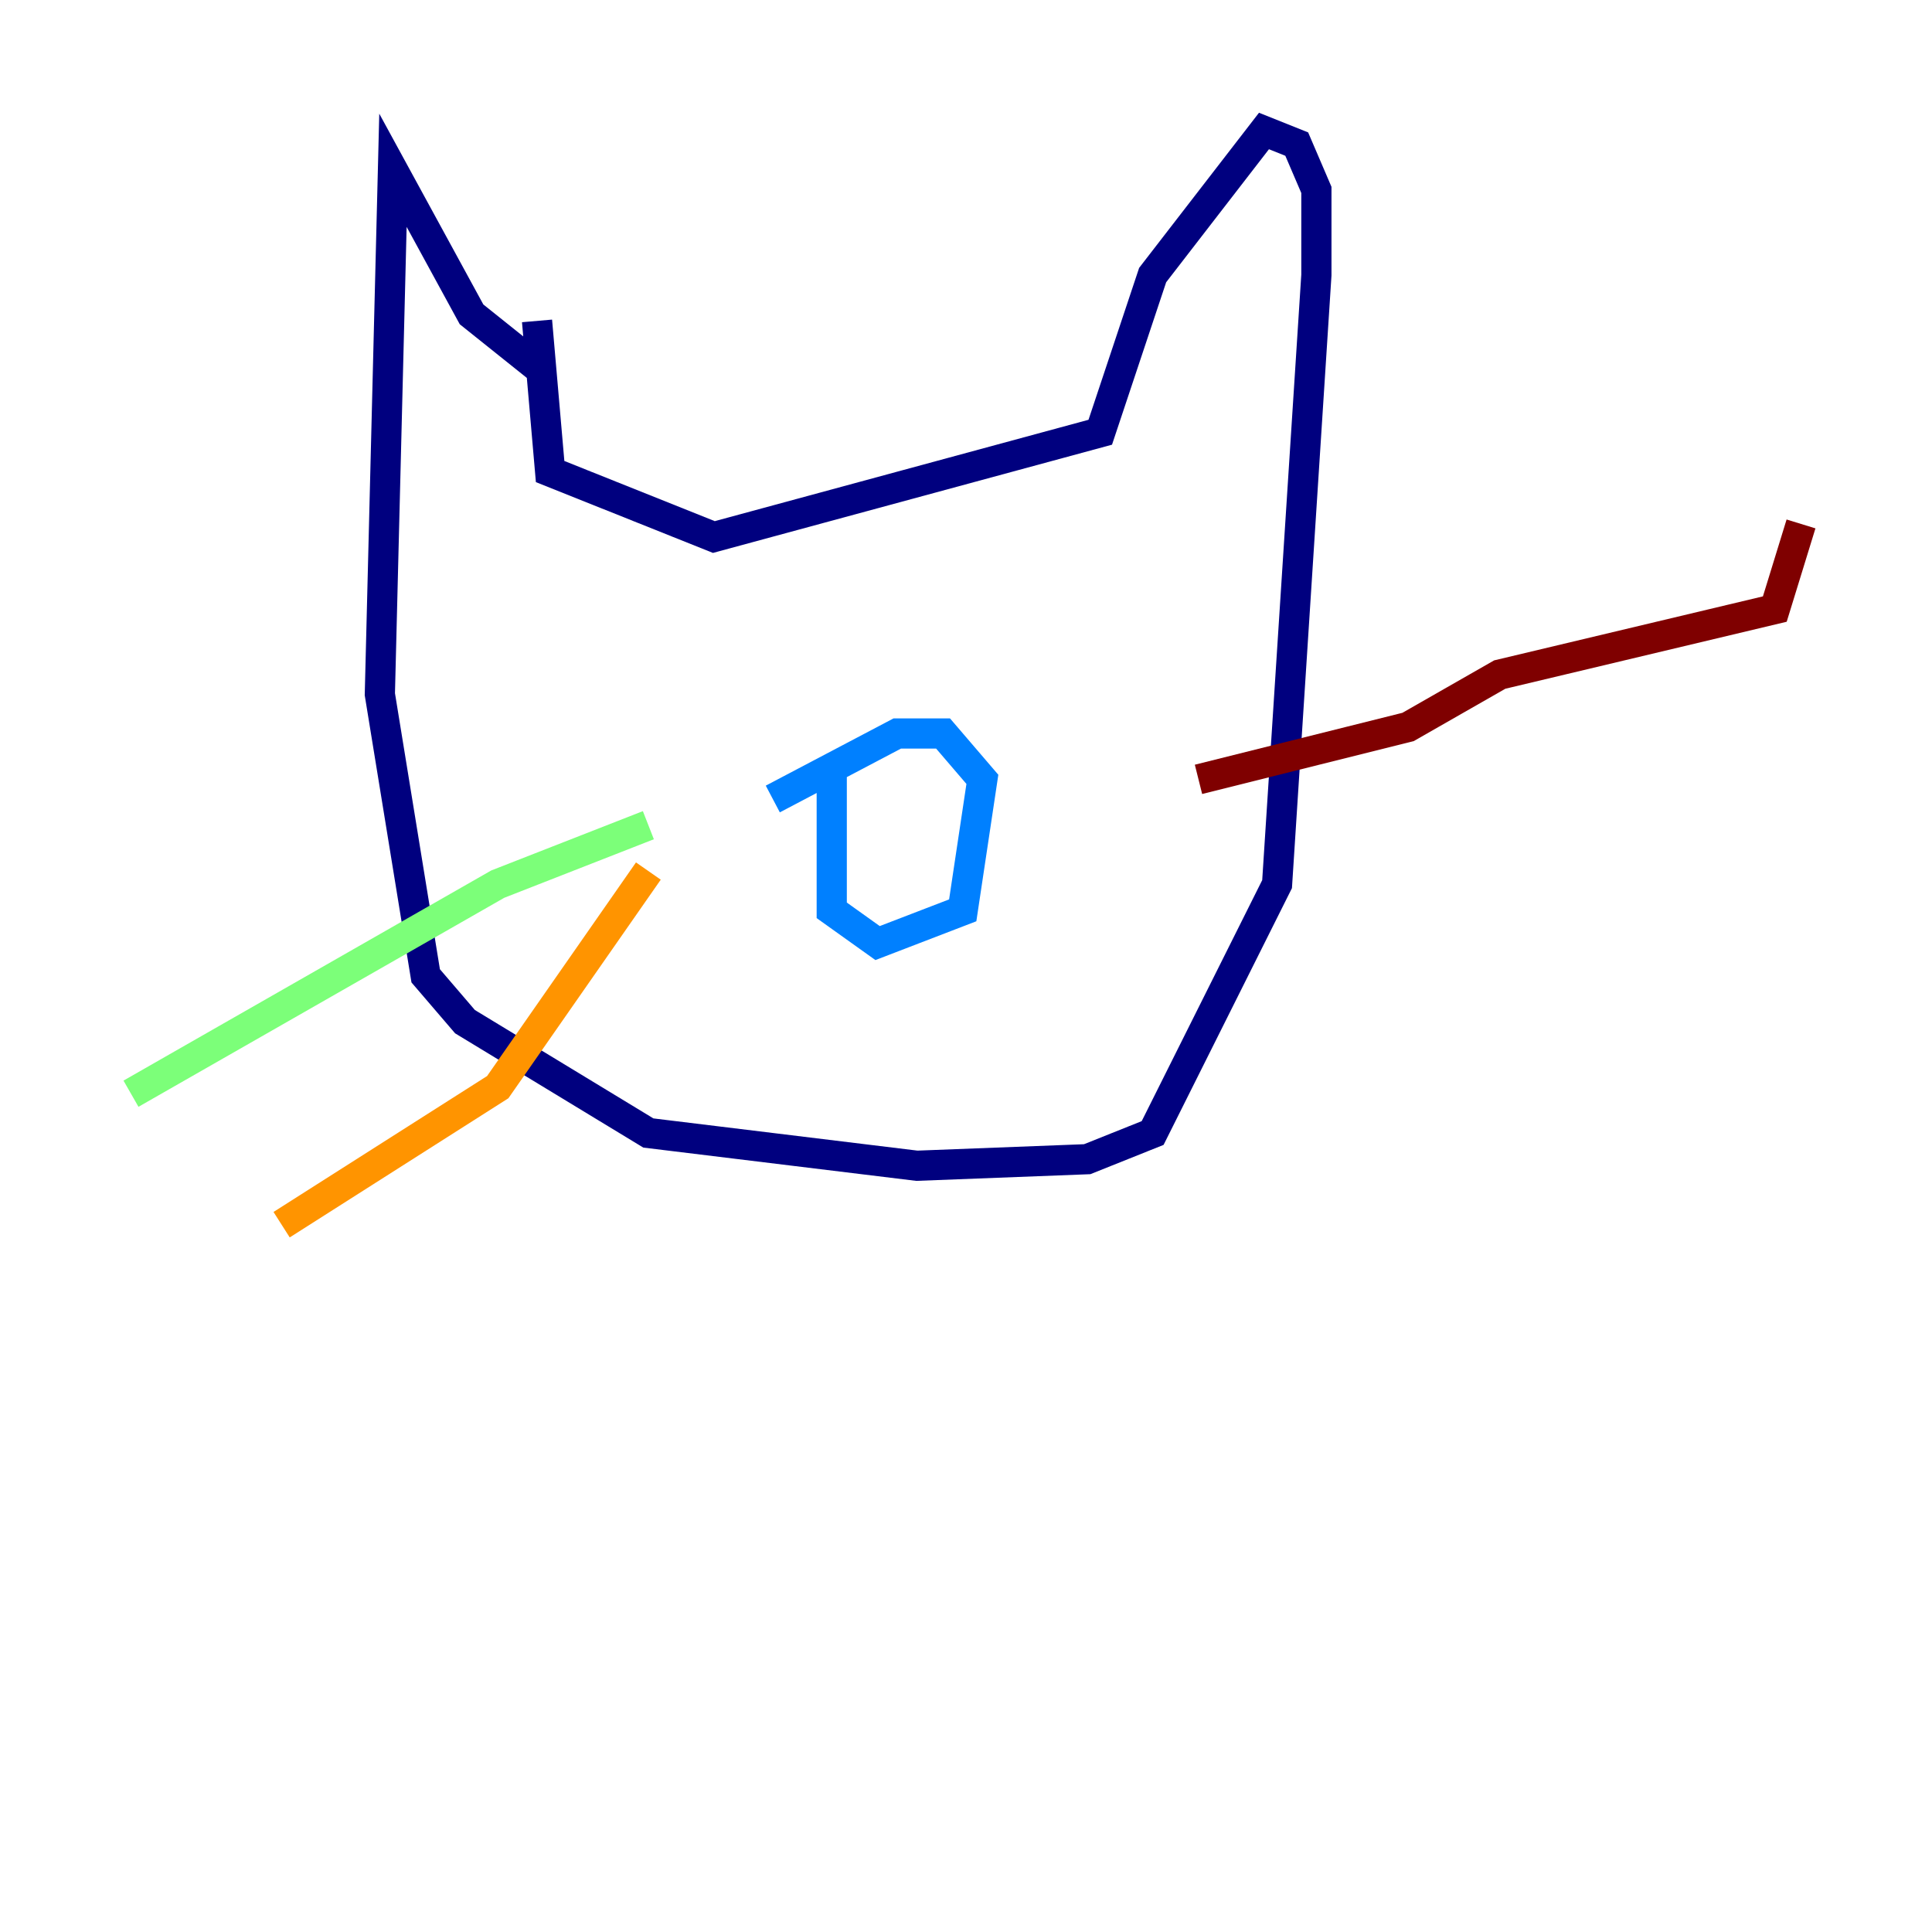 <?xml version="1.0" encoding="utf-8" ?>
<svg baseProfile="tiny" height="128" version="1.2" viewBox="0,0,128,128" width="128" xmlns="http://www.w3.org/2000/svg" xmlns:ev="http://www.w3.org/2001/xml-events" xmlns:xlink="http://www.w3.org/1999/xlink"><defs /><polyline fill="none" points="35.58,24.298 31.241,20.827 26.034,11.281 25.166,45.993 28.203,64.651 30.807,67.688 42.956,75.064 60.746,77.234 72.027,76.8 76.366,75.064 84.61,58.576 87.214,18.224 87.214,12.583 85.912,9.546 83.742,8.678 76.366,18.224 72.895,28.637 47.295,35.58 36.447,31.241 35.58,21.261" stroke="#00007f" stroke-width="2" /><polyline fill="none" points="55.105,50.332 55.105,60.312 58.142,62.481 63.783,60.312 65.085,51.634 62.481,48.597 59.444,48.597 51.2,52.936" stroke="#0080ff" stroke-width="2" /><polyline fill="none" points="42.956,54.671 32.976,58.576 8.678,72.461" stroke="#7cff79" stroke-width="2" /><polyline fill="none" points="42.956,57.709 32.976,72.027 18.658,81.139" stroke="#ff9400" stroke-width="2" /><polyline fill="none" points="79.403,51.634 93.288,48.163 99.363,44.691 117.586,40.352 119.322,34.712" stroke="#7f0000" stroke-width="2" /></svg>